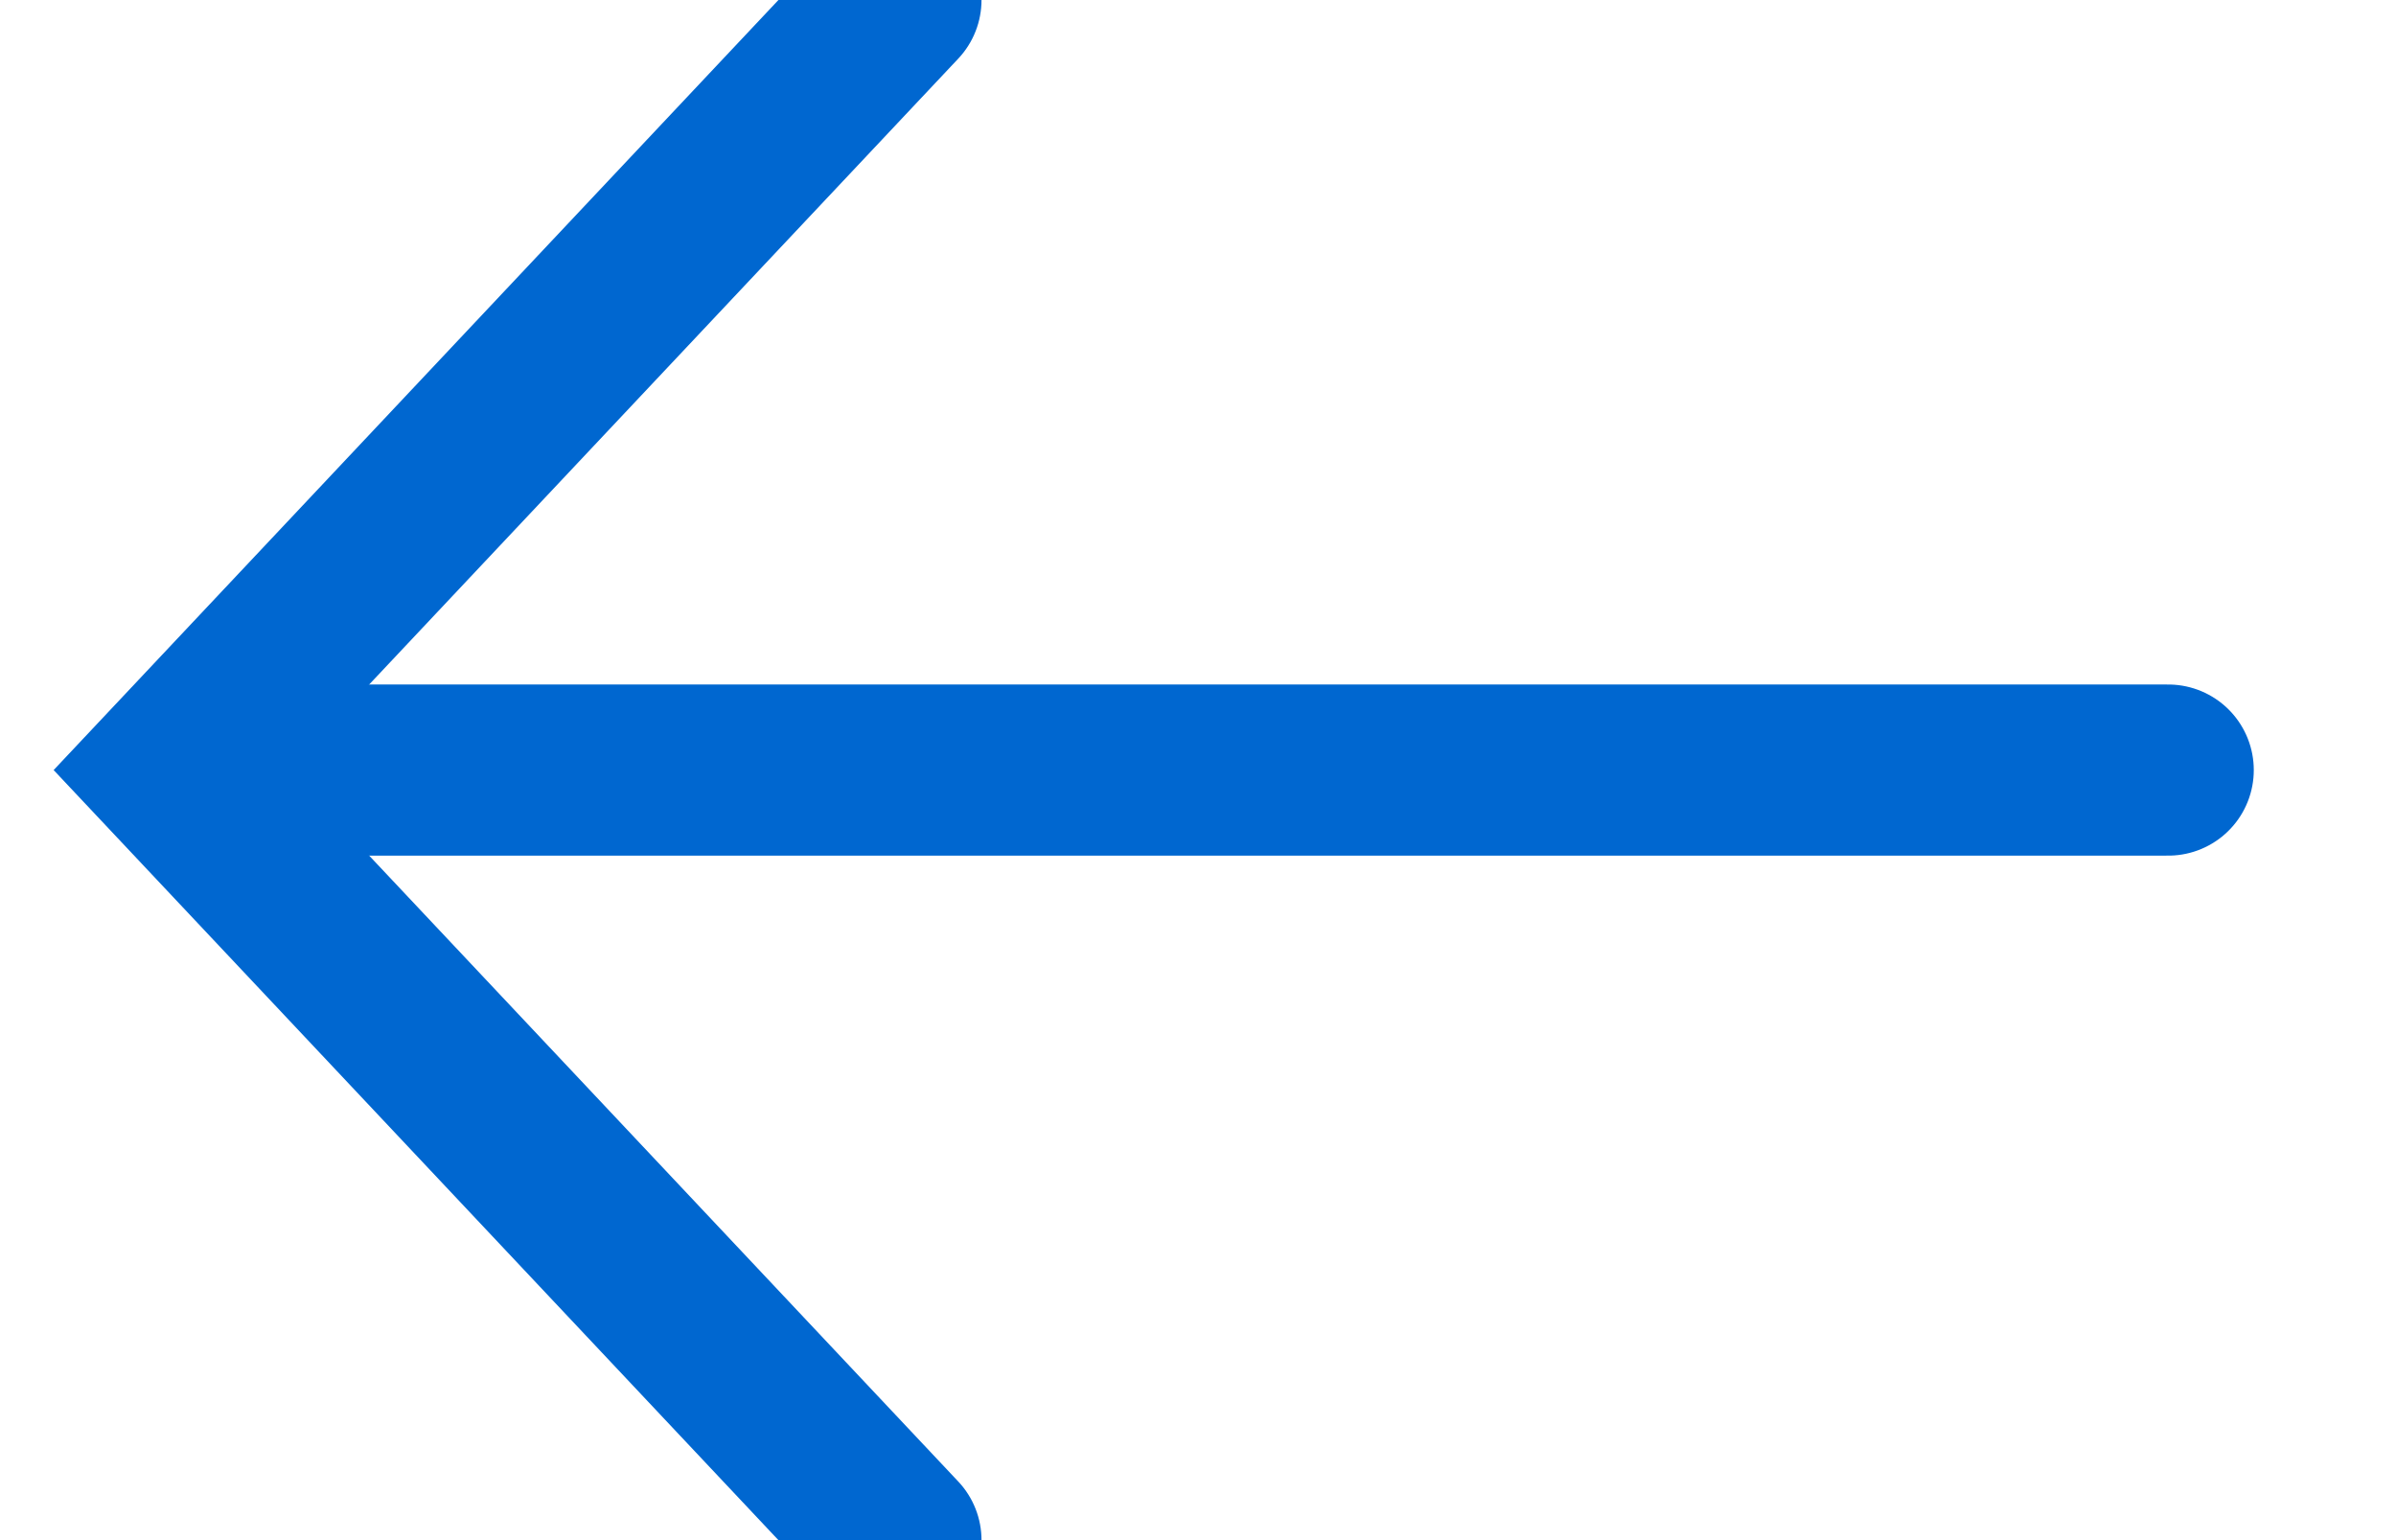 <?xml version="1.0" encoding="UTF-8"?>
<svg width="14px" height="9px" viewBox="0 0 14 9" version="1.1" xmlns="http://www.w3.org/2000/svg" xmlns:xlink="http://www.w3.org/1999/xlink">
    <!-- Generator: Sketch 48.2 (47327) - http://www.bohemiancoding.com/sketch -->
    <title>Group</title>
    <desc>Created with Sketch.</desc>
    <defs></defs>
    <g id="Desktop-HD-Copy-22" stroke="none" stroke-width="1" fill="none" fill-rule="evenodd" transform="translate(-1171, -86)" stroke-linecap="round">
        <g id="Group-3" transform="translate(1161, 73)" stroke="#0067D0">
            <g id="Group" transform="translate(11, 13)">
                <path d="M0.353,4.5 L11.669,4.5" id="Line-4"></path>
                <polyline id="Path-4" points="4.235 0 0 4.5 4.235 9"></polyline>
            </g>
        </g>
    </g>
</svg>